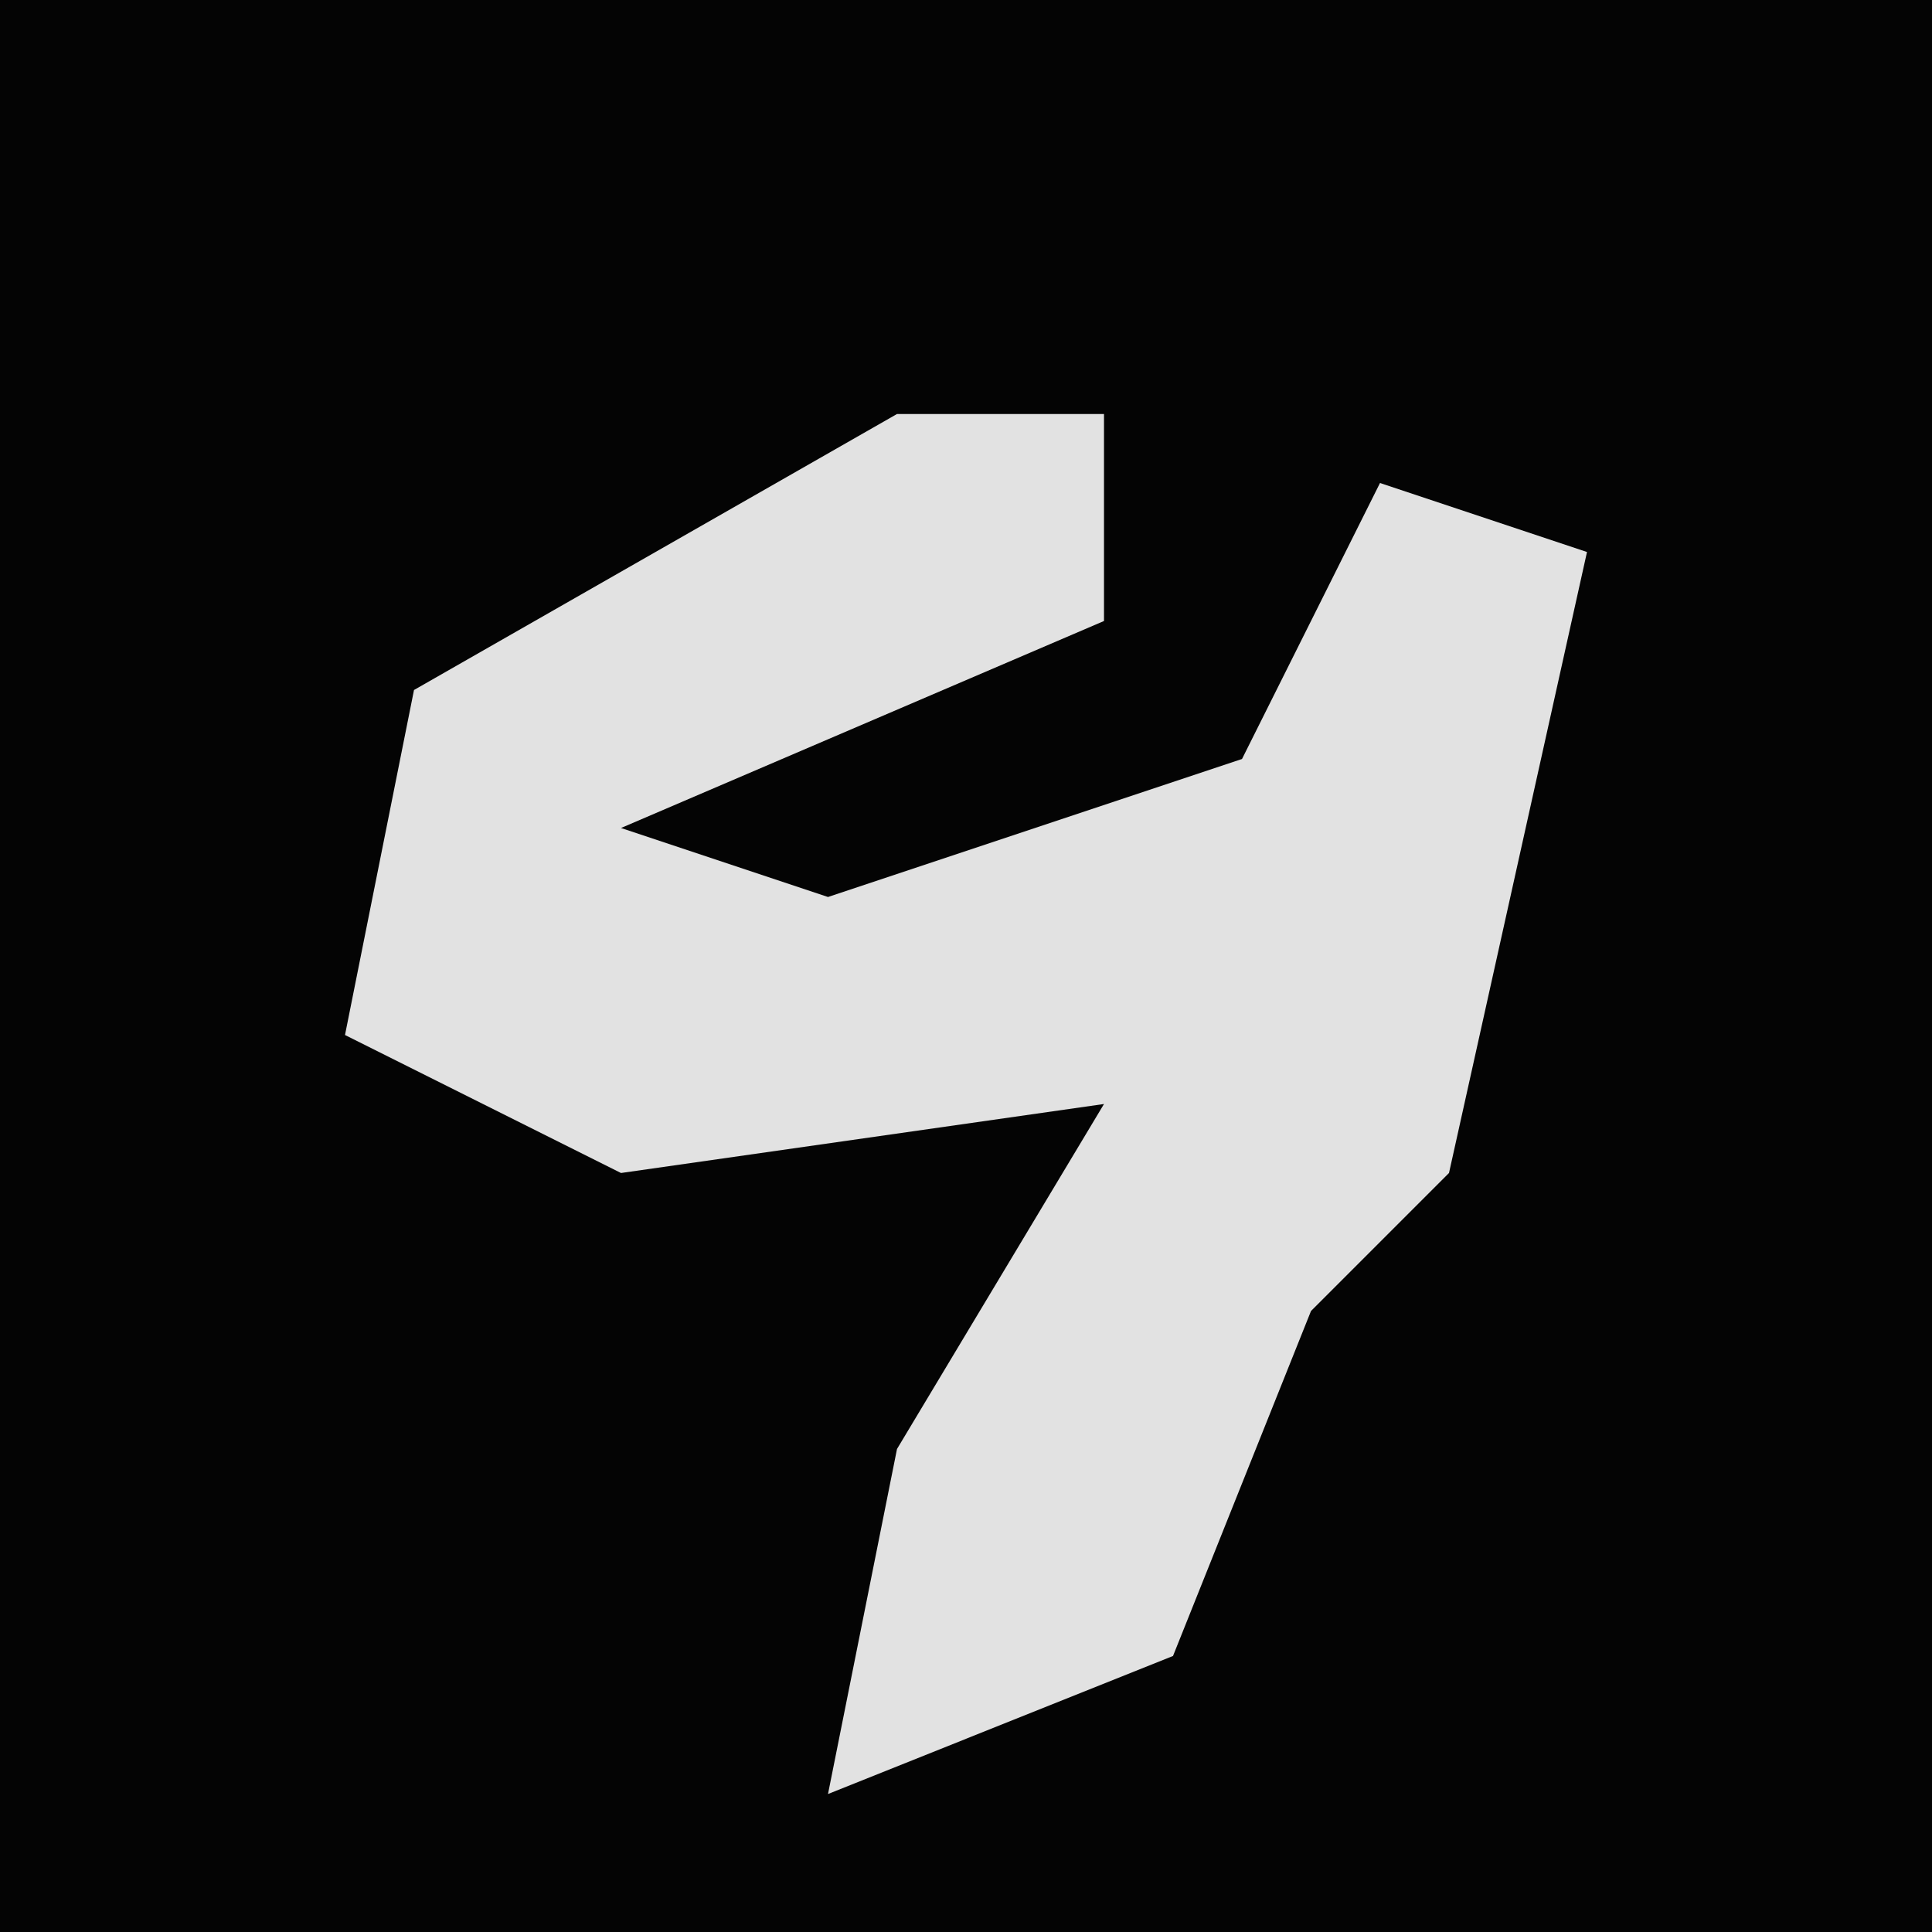 <?xml version="1.0" encoding="UTF-8"?>
<svg version="1.1" xmlns="http://www.w3.org/2000/svg" width="28" height="28">
<path d="M0,0 L28,0 L28,28 L0,28 Z " fill="#040404" transform="translate(0,0)"/>
<path d="M0,0 L3,0 L3,3 L-4,6 L-1,7 L5,5 L7,1 L10,2 L8,11 L6,13 L4,18 L-1,20 L0,15 L3,10 L-4,11 L-8,9 L-7,4 Z " fill="#E2E2E2" transform="translate(13,6)"/>
</svg>
